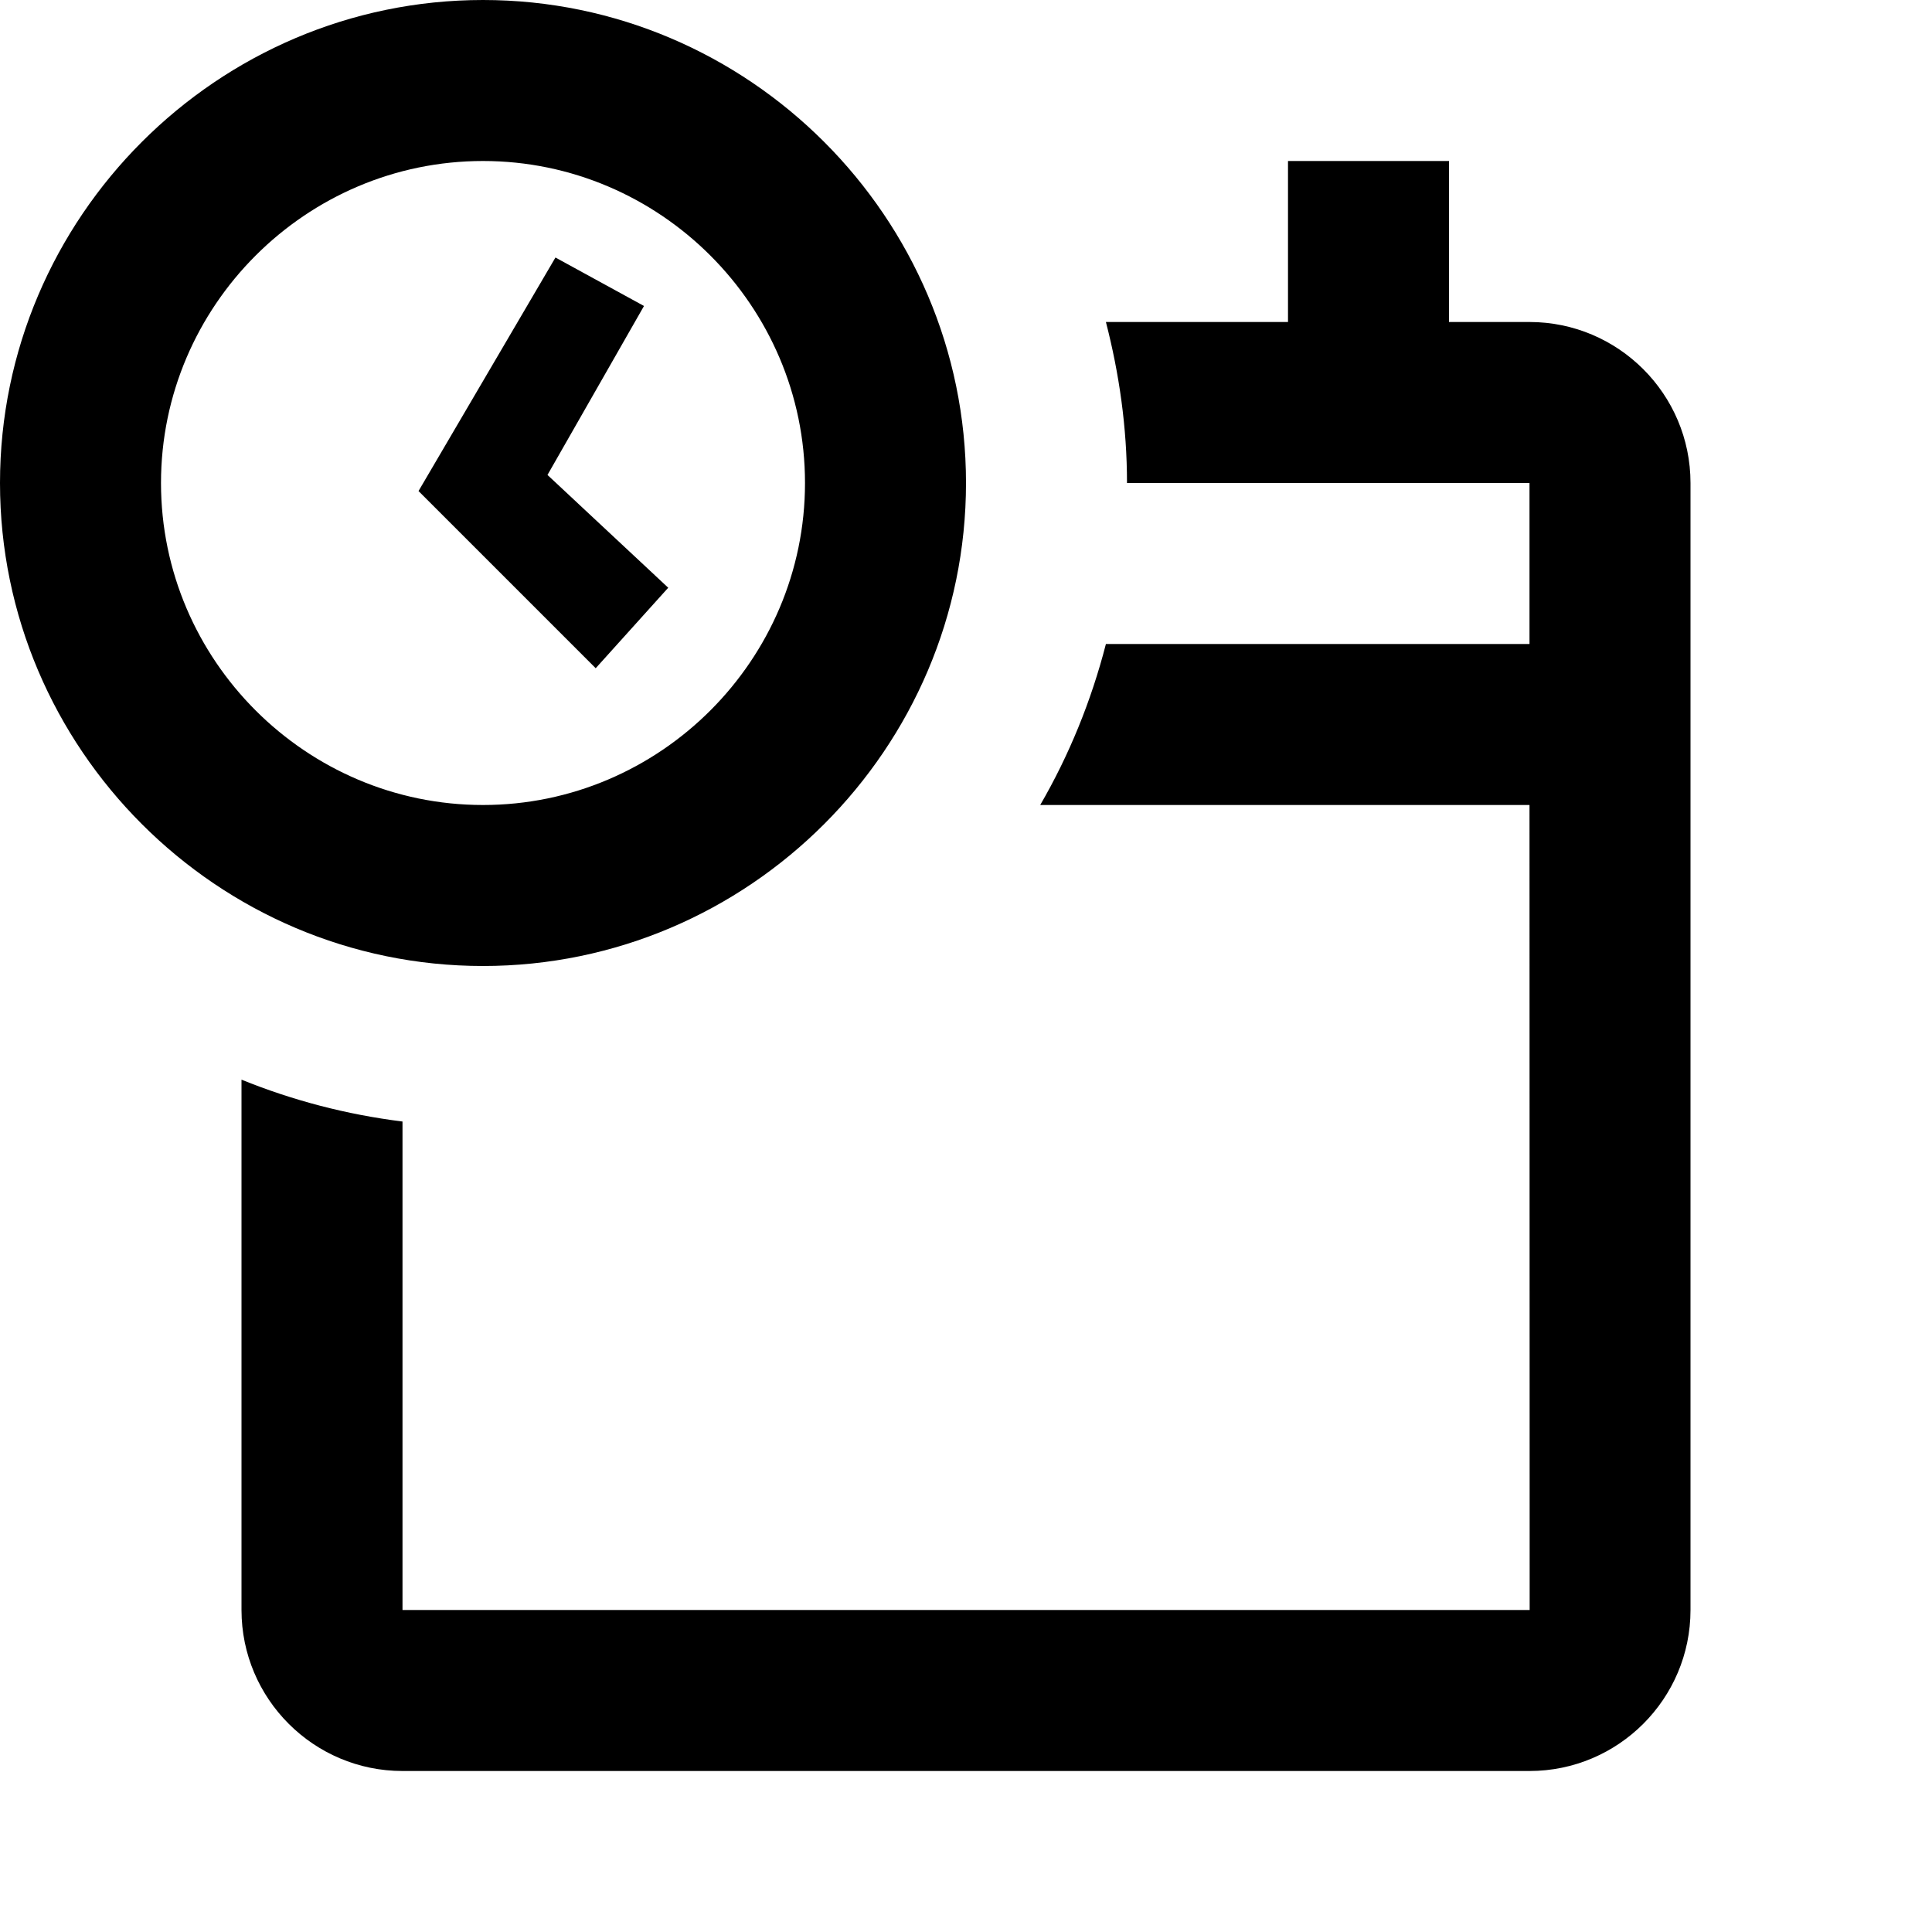<?xml version="1.0" encoding="utf-8"?>
<svg xmlns="http://www.w3.org/2000/svg" viewBox="0 0 24 24" fill="#000000"><path d="M 6 0 C 2.7 0 0 2.7 0 6 C 0 9.3 2.7 12 6 12 C 9.3 12 12 9.3 12 6 C 12 2.7 9.3 0 6 0 z M 6 2 C 8.2 2 10 3.8 10 6 C 10 8.2 8.2 10 6 10 C 3.8 10 2 8.2 2 6 C 2 3.8 3.8 2 6 2 z M 16 2 L 16 4 L 13.738 4 C 13.903 4.64 14 5.308 14 6 L 19 6 L 19 8 L 13.738 8 C 13.555 8.71 13.281 9.381 12.922 10 L 19 10 L 19.002 20 L 5 20 L 5 13.932 C 4.301 13.845 3.631 13.668 3 13.412 L 3 20 C 3 21.103 3.897 22 5 22 L 19 22 C 20.103 22 21 21.103 21 20 L 21 6 C 21 4.897 20.103 4 19 4 L 18 4 L 18 2 L 16 2 z M 6.9 3.199 L 5.199 6.1 L 7.4 8.301 L 8.301 7.301 L 6.801 5.9 L 8 3.801 L 6.9 3.199 z" fill="#000000"/></svg>
